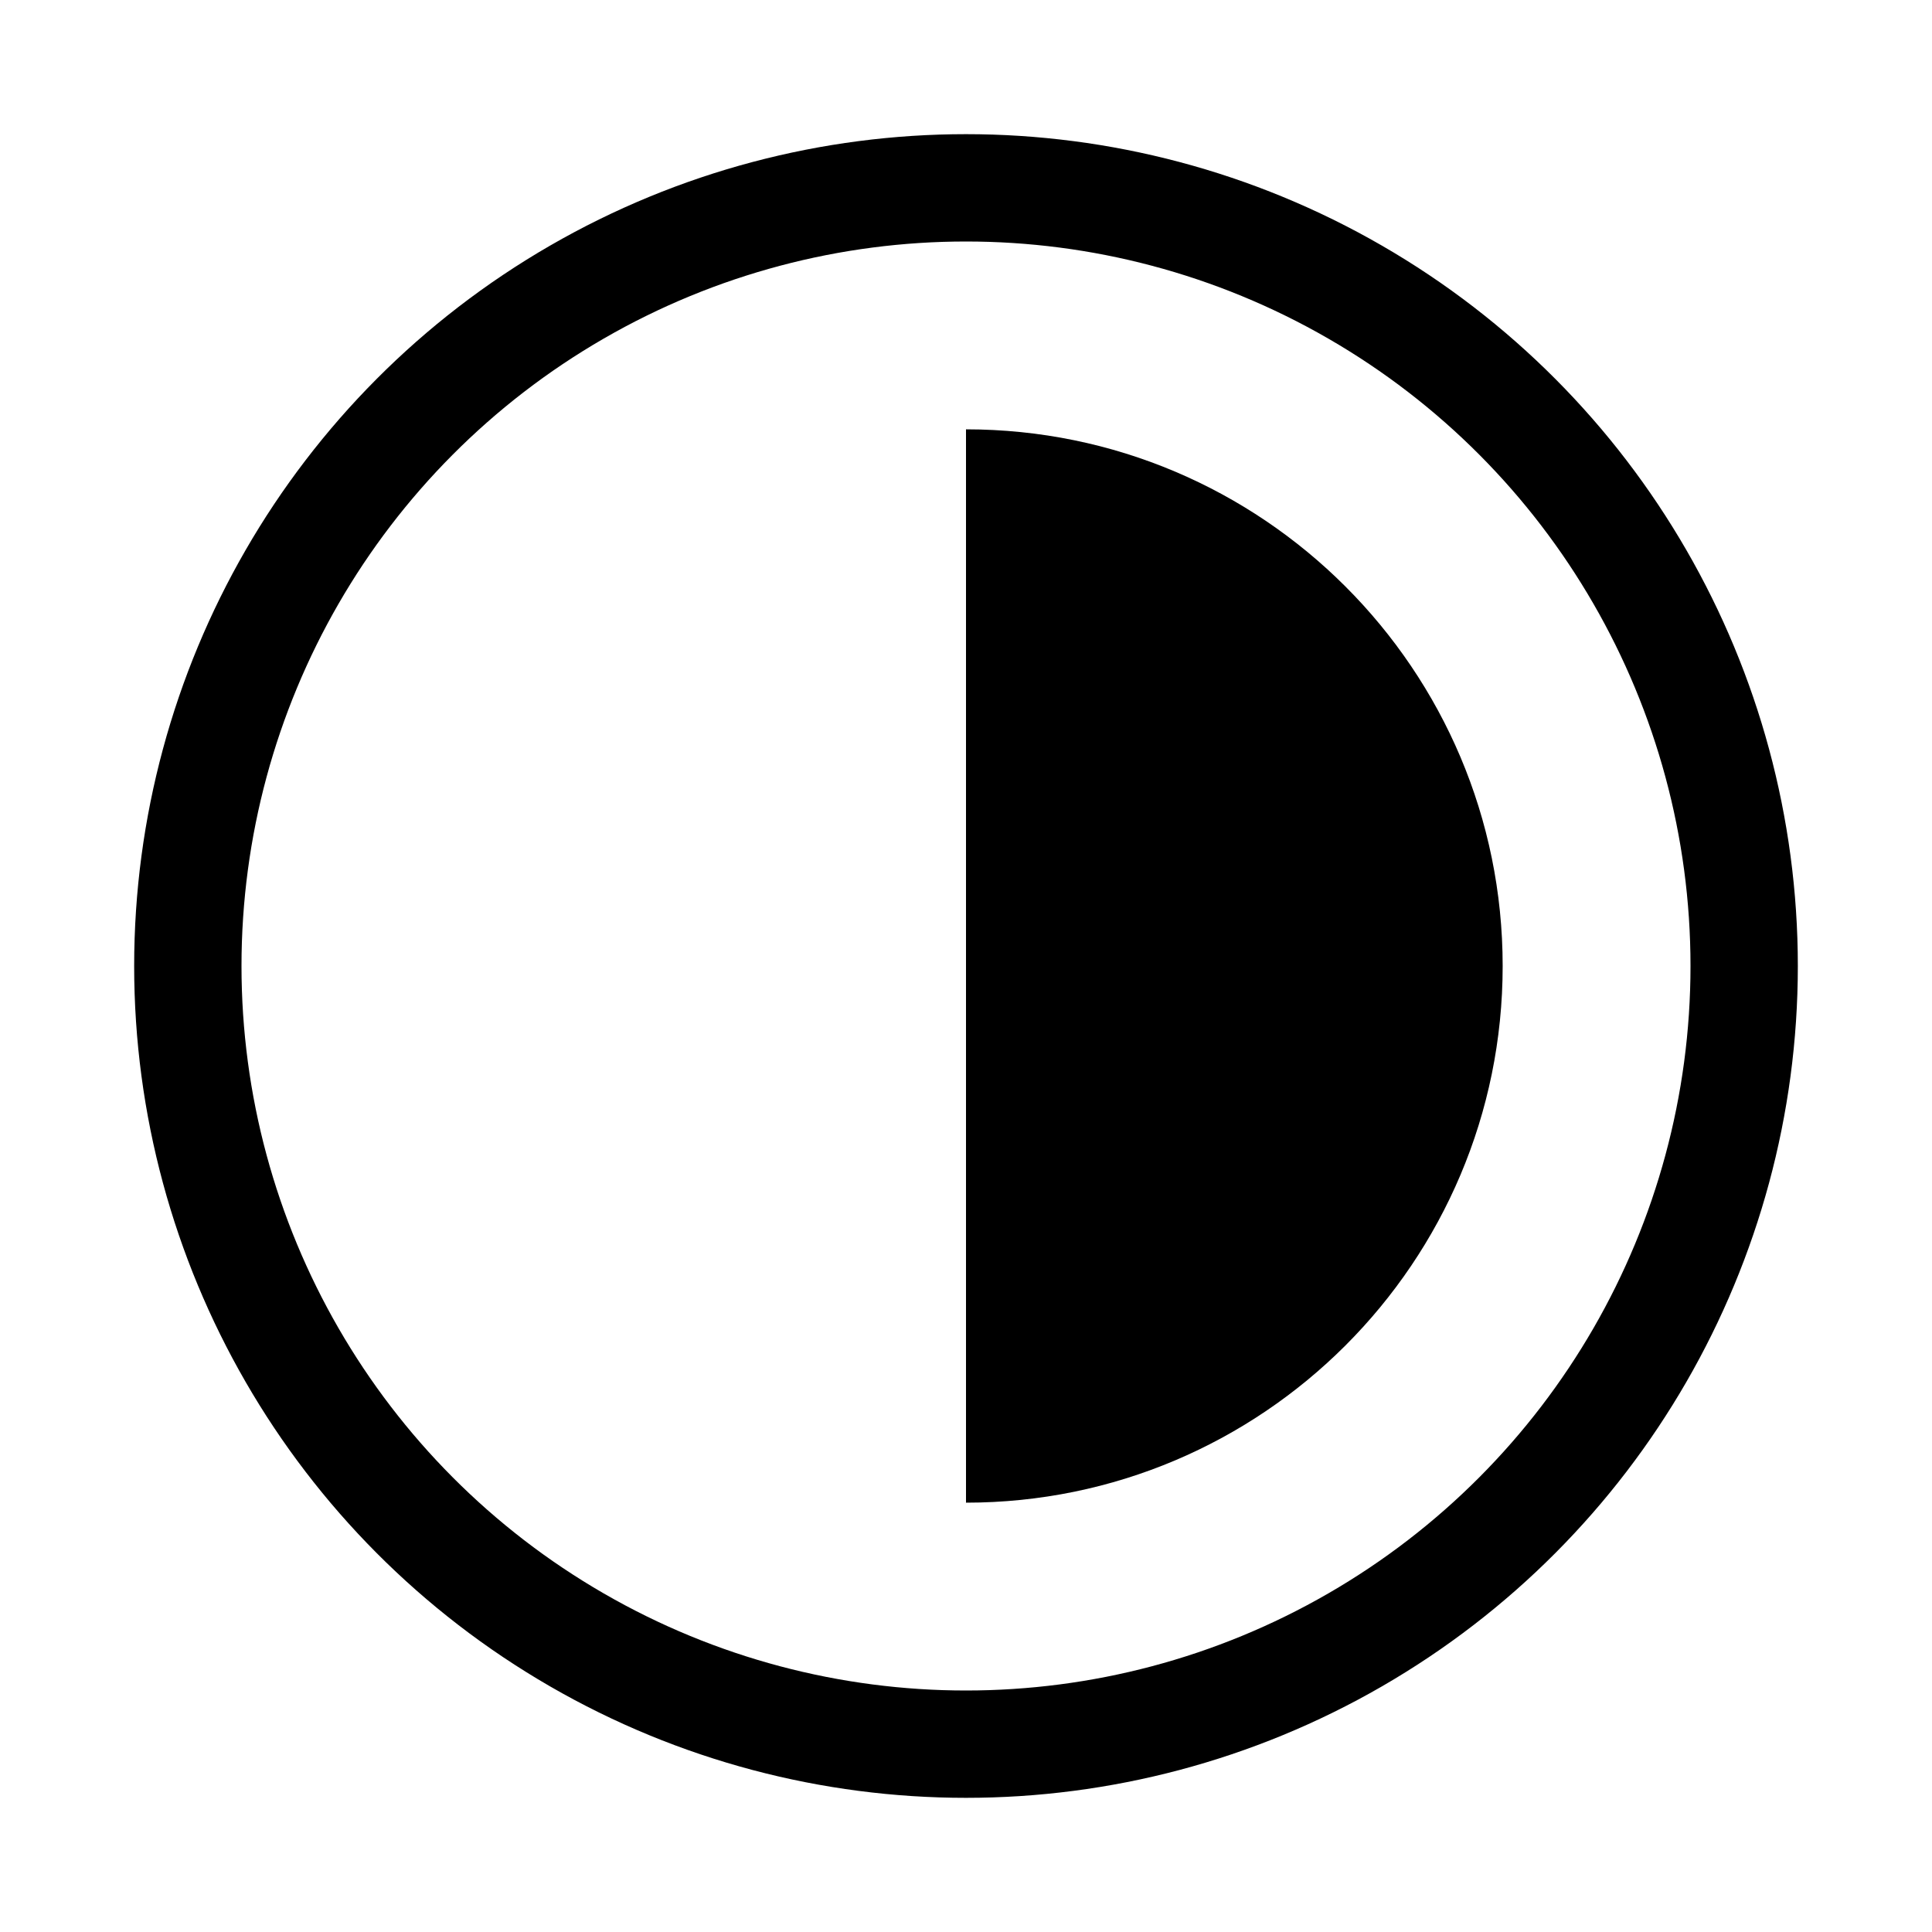 <svg xmlns="http://www.w3.org/2000/svg" height="18" width="18" viewBox="0 0 18 18"><title>dark mode</title><g fill="none" stroke="currentColor" class="nc-icon-wrapper"><circle cx="9" cy="9" r="7.25" stroke-linecap="round" stroke-linejoin="round"></circle><path d="M9,4V14c2.761,0,5-2.239,5-5s-2.239-5-5-5Z" stroke="none" fill="currentColor"></path></g></svg>